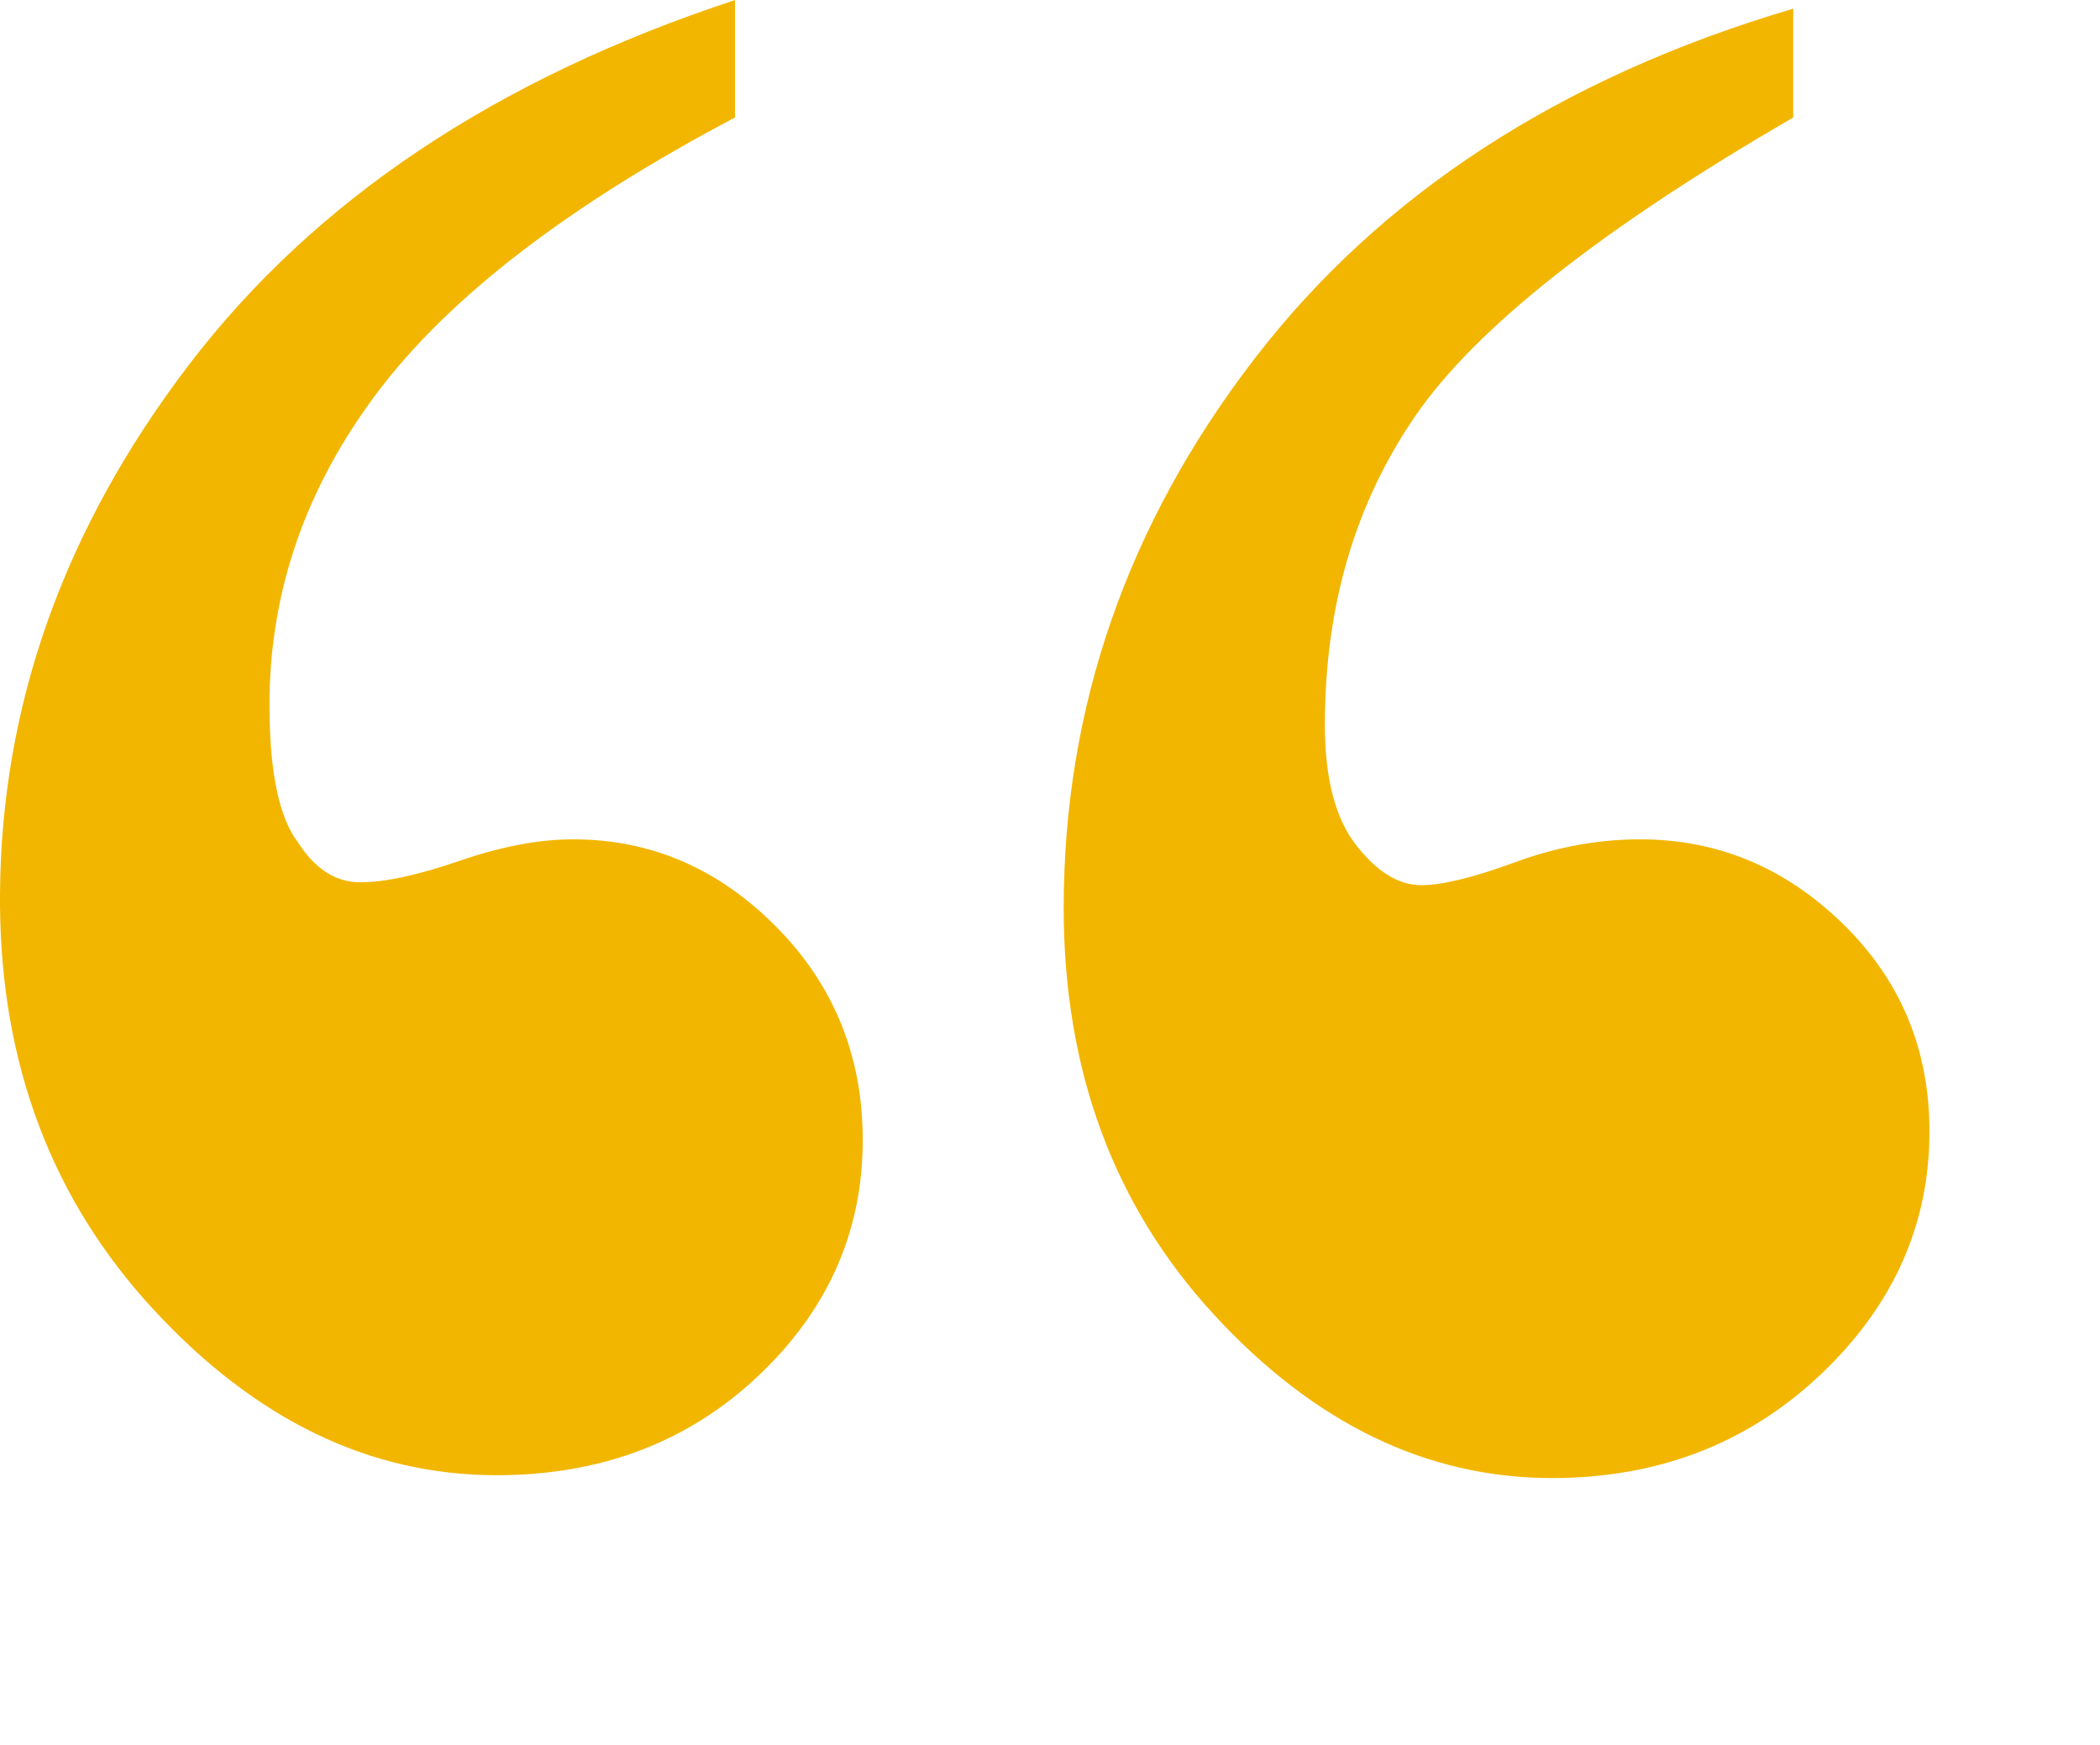 <?xml version="1.0" encoding="utf-8"?>
<!-- Generator: Adobe Illustrator 17.0.0, SVG Export Plug-In . SVG Version: 6.00 Build 0)  -->
<!DOCTYPE svg PUBLIC "-//W3C//DTD SVG 1.1//EN" "http://www.w3.org/Graphics/SVG/1.1/DTD/svg11.dtd">
<svg version="1.1" id="Shape_17_1_" xmlns="http://www.w3.org/2000/svg" xmlns:xlink="http://www.w3.org/1999/xlink" x="0px"
	 y="0px" width="71px" height="59px" viewBox="0 0 71 59" enable-background="new 0 0 71 59" xml:space="preserve">
<g id="Shape_17">
	<g>
		<path fill-rule="evenodd" clip-rule="evenodd" fill="#F2B600" d="M19.38,28.372c-1.152,0-2.432,0.242-3.839,0.726
			c-1.408,0.484-2.528,0.727-3.359,0.727c-0.832,0-1.535-0.451-2.111-1.356c-0.64-0.838-0.96-2.387-0.96-4.648
			c0-3.808,1.215-7.325,3.647-10.554c2.431-3.227,6.462-6.325,12.092-9.295V0.003C16.788,2.651,10.63,6.766,6.375,12.348
			C2.155,17.885,0.035,23.852,0,30.245v0.326c0.035,5.413,1.756,9.975,5.176,13.68c3.455,3.744,7.325,5.616,11.613,5.616
			c3.518,0,6.462-1.113,8.829-3.34c2.366-2.227,3.551-4.89,3.551-7.988c0-2.839-0.976-5.244-2.927-7.213
			C24.289,29.357,22.002,28.372,19.38,28.372z M62.308,31.228c-1.952-1.903-4.239-2.856-6.862-2.856
			c-1.408,0-2.816,0.258-4.223,0.775c-1.408,0.517-2.464,0.775-3.167,0.775c-0.768,0-1.504-0.451-2.207-1.356
			c-0.705-0.903-1.056-2.259-1.056-4.067c0-4.001,1.023-7.487,3.071-10.457c2.047-2.968,6.301-6.325,12.764-10.07V0.293
			c-7.87,2.324-13.949,6.279-18.235,11.861c-4.287,5.584-6.43,11.764-6.43,18.541c0,5.487,1.694,10.07,5.086,13.749
			c3.391,3.679,7.198,5.519,11.421,5.519c3.582,0,6.606-1.162,9.069-3.485c2.462-2.324,3.695-5.067,3.695-8.23
			C65.235,35.473,64.259,33.133,62.308,31.228z"/>
	</g>
</g>
</svg>
